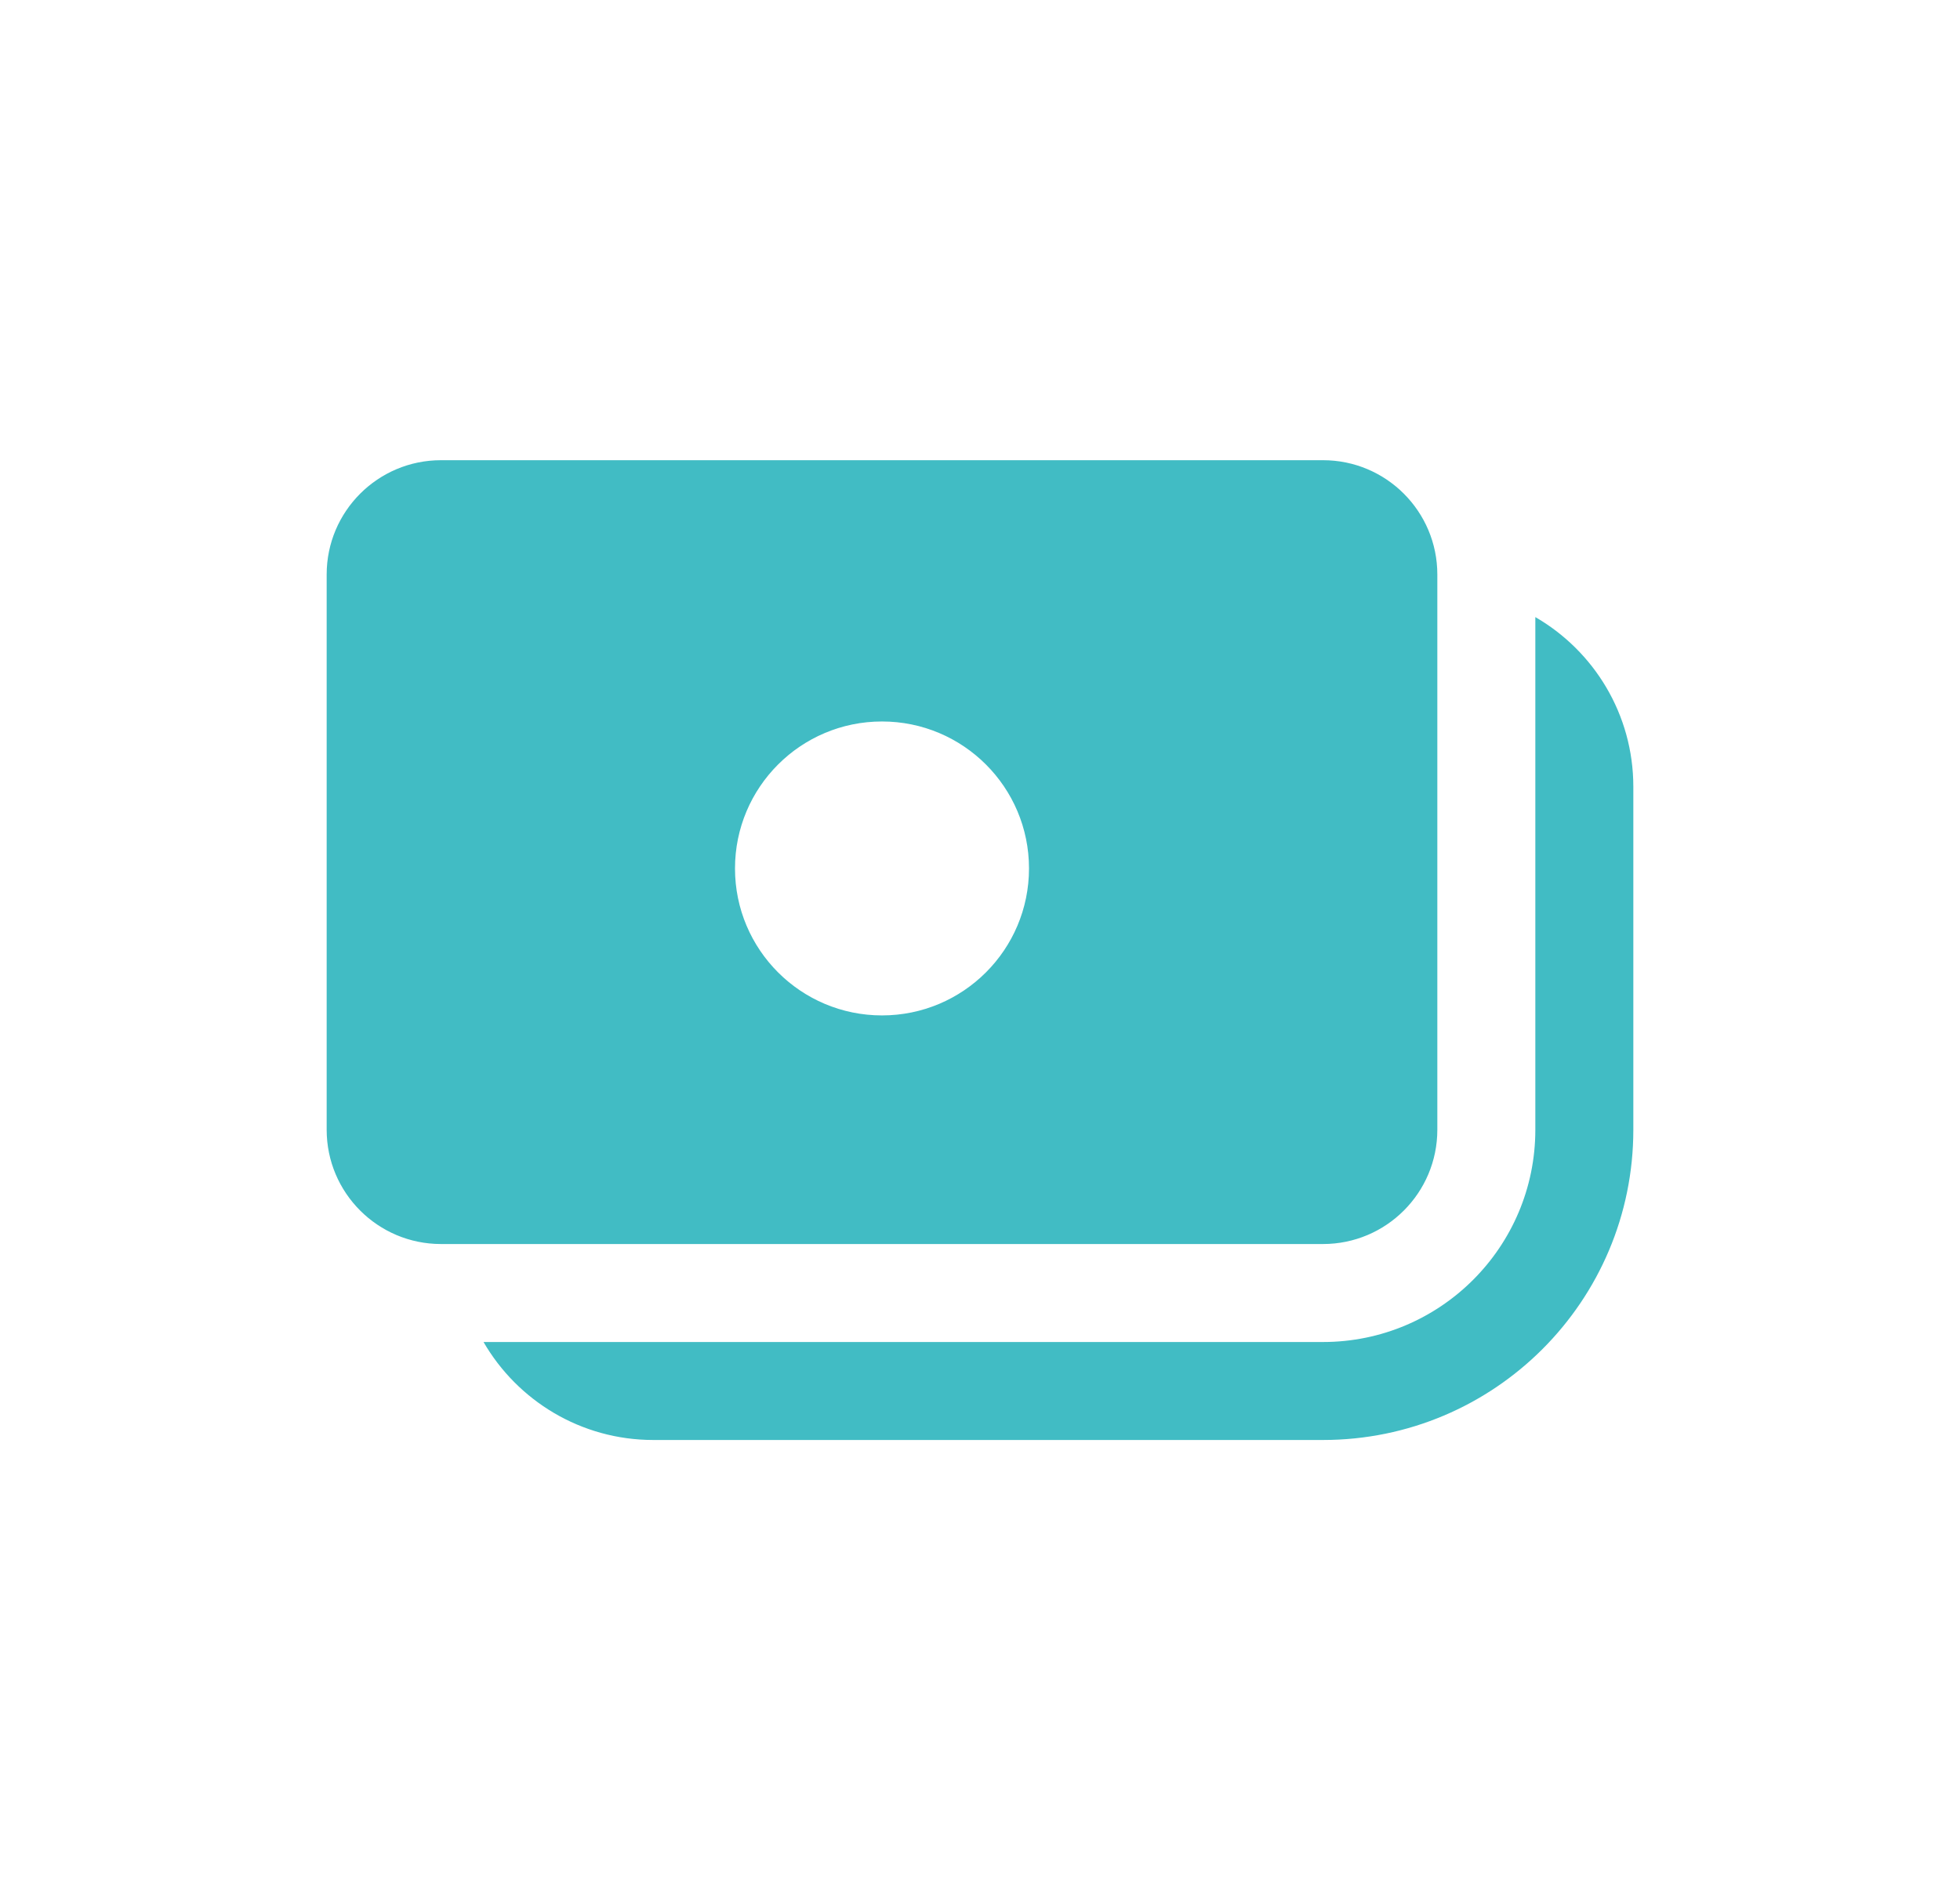 <svg width="33" height="32" viewBox="0 0 33 32" fill="none" xmlns="http://www.w3.org/2000/svg">
<path d="M5.5 9.675C5.5 8.612 6.362 7.75 7.425 7.75H22.275C23.338 7.75 24.2 8.612 24.2 9.675V19.025C24.2 20.088 23.338 20.95 22.275 20.95H7.425C6.362 20.95 5.5 20.088 5.5 19.025V9.675ZM8.8 9.125V10.225C8.8 10.681 8.431 11.05 7.975 11.05H6.875V12.7H7.975C9.342 12.7 10.45 11.592 10.45 10.225V9.125H8.8ZM14.85 17.1C16.217 17.1 17.325 15.992 17.325 14.625C17.325 13.258 16.217 12.15 14.85 12.15C13.483 12.15 12.375 13.258 12.375 14.625C12.375 15.992 13.483 17.1 14.85 17.1ZM6.875 17.65H7.975C8.431 17.65 8.8 18.019 8.8 18.475V19.575H10.45V18.475C10.45 17.108 9.342 16 7.975 16H6.875V17.65ZM20.9 18.475C20.9 18.019 21.269 17.65 21.725 17.65H22.825V16H21.725C20.358 16 19.25 17.108 19.25 18.475V19.575H20.9V18.475ZM20.9 10.225V9.125H19.25V10.225C19.25 11.592 20.358 12.7 21.725 12.7H22.825V11.05H21.725C21.269 11.05 20.9 10.681 20.9 10.225ZM8.141 22.6C8.712 23.586 9.779 24.25 11 24.25H22.275C25.161 24.25 27.5 21.911 27.5 19.025V13.25C27.5 12.028 26.836 10.962 25.85 10.392V19.025C25.85 20.999 24.249 22.6 22.275 22.6H8.141Z" fill="#41BCC4"/>
<rect x="6.737" y="8.678" width="4.022" height="4.641" fill="#41BCC4"/>
<rect x="19.112" y="8.678" width="4.022" height="4.641" fill="#41BCC4"/>
<rect x="19.112" y="15.175" width="4.022" height="4.641" fill="#41BCC4"/>
<rect x="6.737" y="15.484" width="4.022" height="4.641" fill="#41BCC4"/>
</svg>
